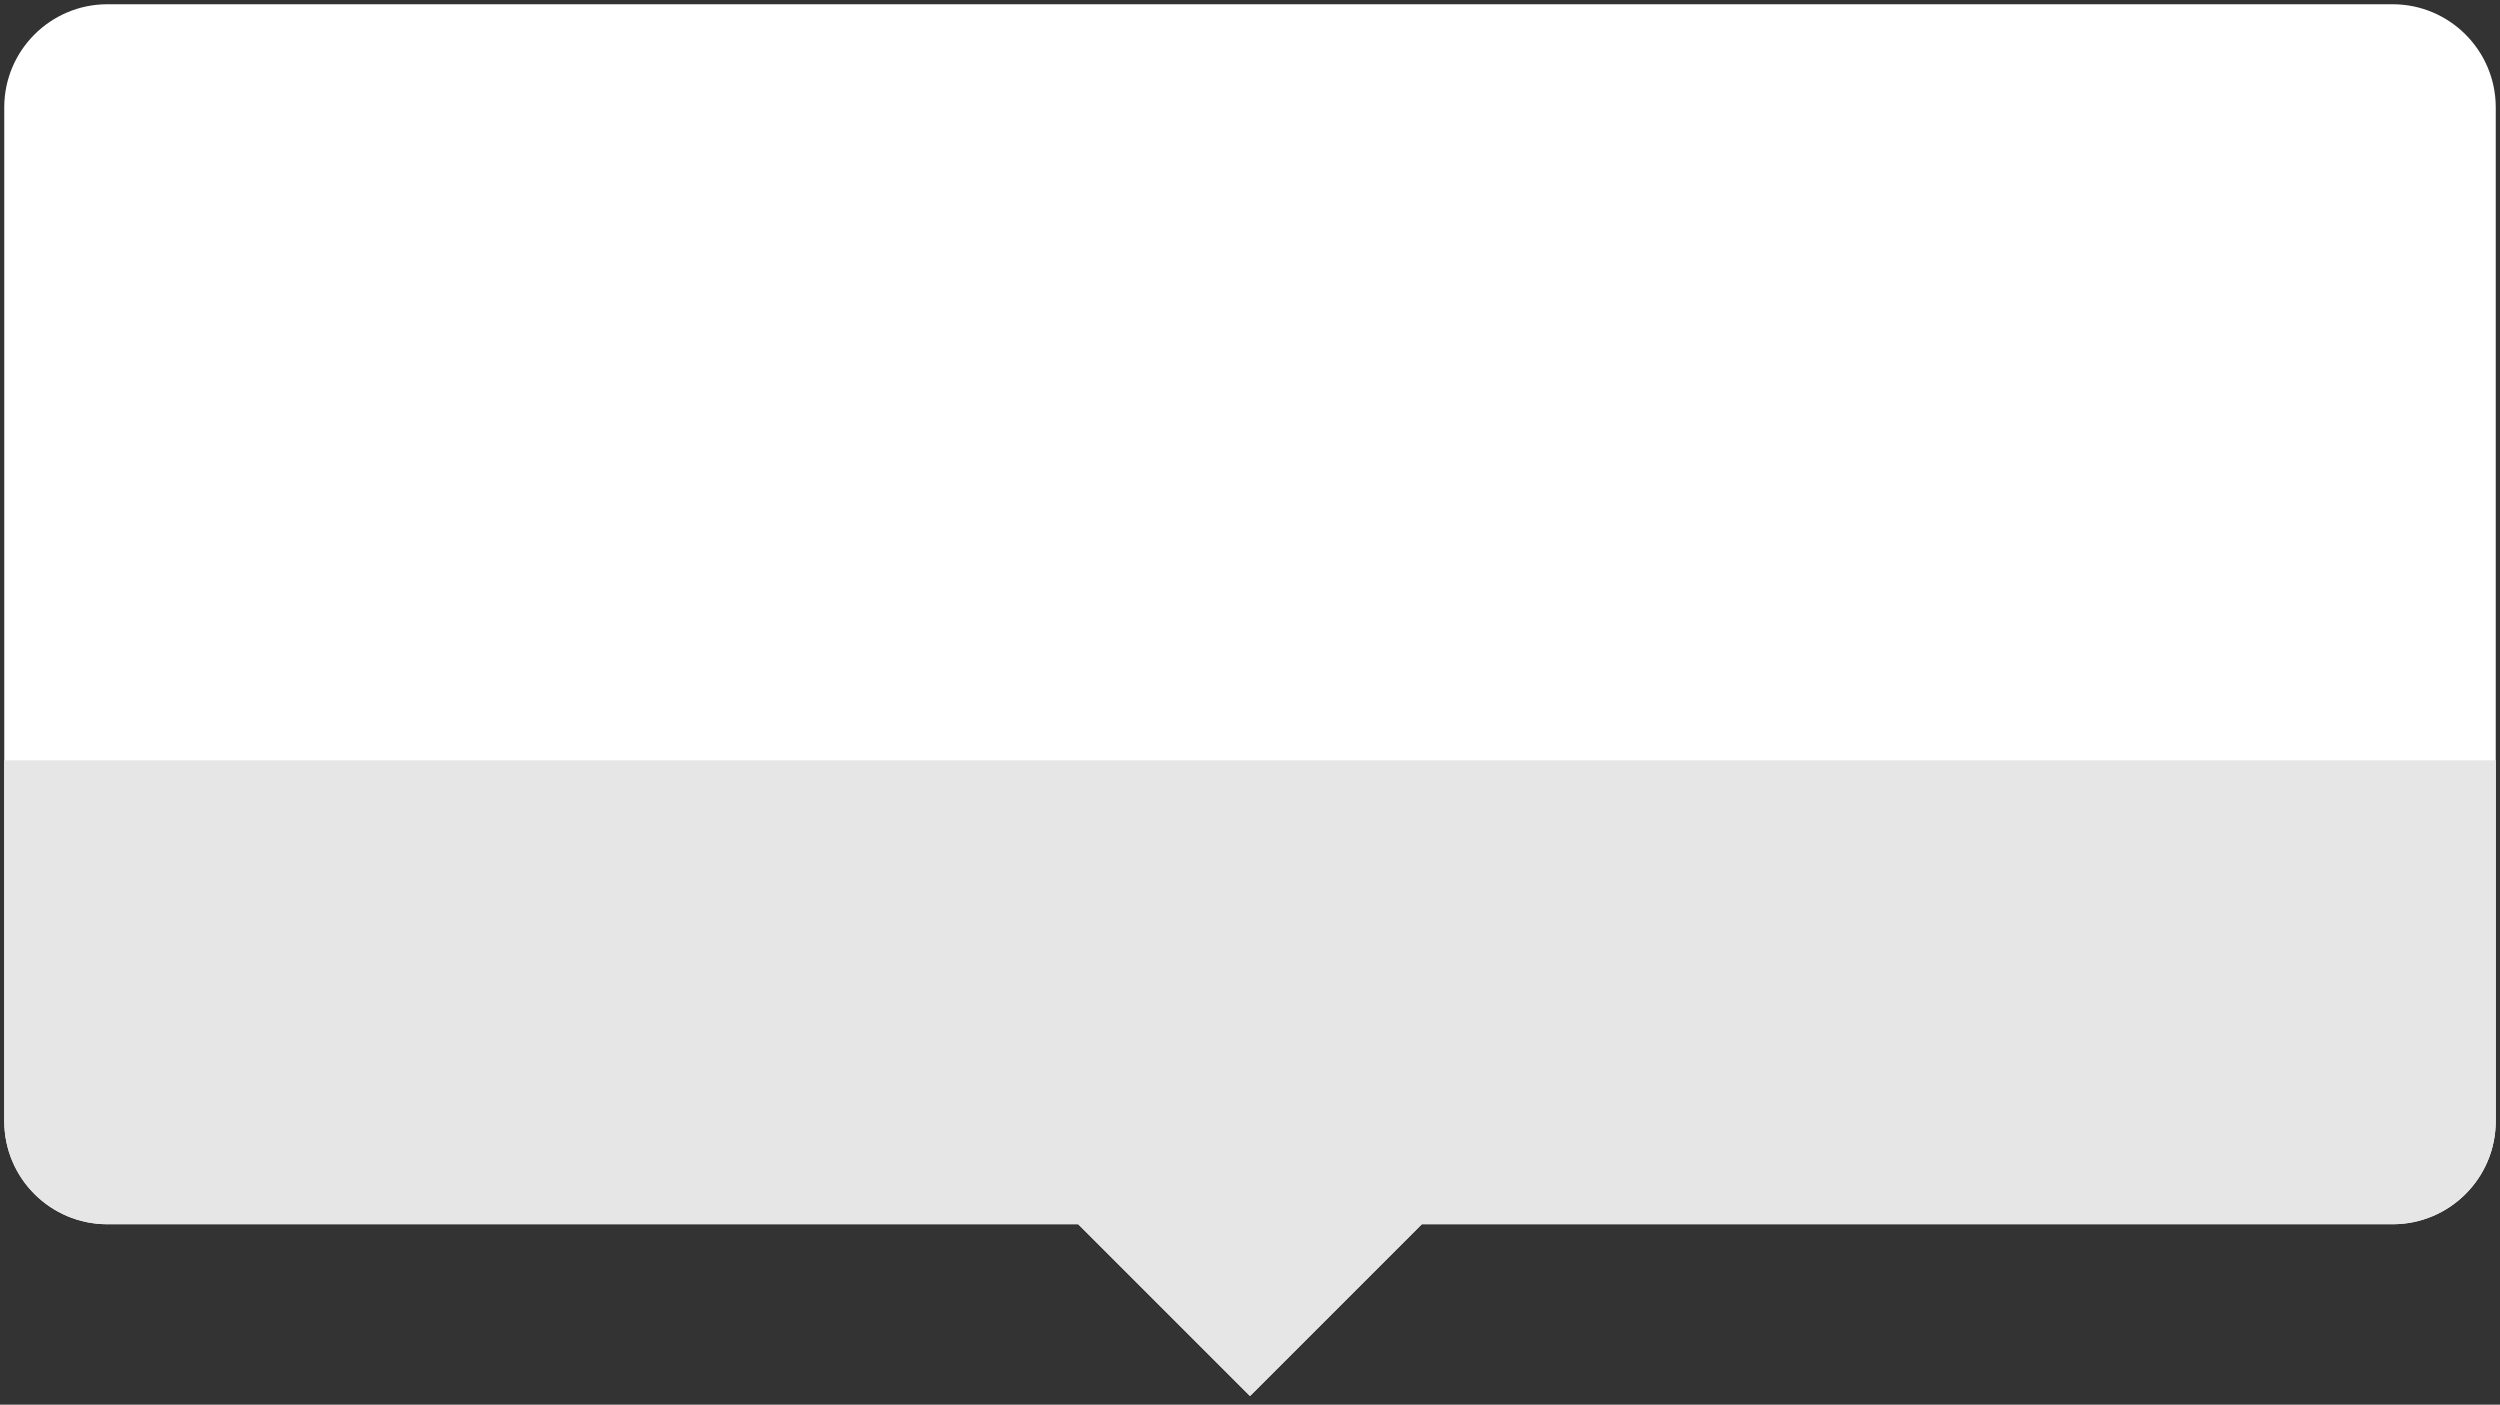<svg id="SvgjsSvg1008" xmlns="http://www.w3.org/2000/svg" version="1.1" xmlns:xlink="http://www.w3.org/1999/xlink" xmlns:svgjs="http://svgjs.com/svgjs" width="194" height="109" viewBox="0 0 194 109"><rect x="0" y="0" width="194" height="109" fill="#333333" stroke="none"/><title>Rounded Rectangle 3 copy 6</title><desc>Created with Avocode.</desc><defs id="SvgjsDefs1009"></defs><path id="SvgjsPath1010" d="M1471.33 6107.33H1648.67C1653.08 6107.33 1656.67 6110.92 1656.67 6115.33V6194C1656.67 6198.42 1653.08 6202 1648.67 6202H1573.33L1560 6215.33L1546.67 6202H1471.33C1466.92 6202 1463.33 6198.42 1463.33 6194V6115.33C1463.33 6110.92 1466.92 6107.33 1471.33 6107.33Z " fill="#ffffff" fill-opacity="1" transform="matrix(1,0,0,1,-1463,-6107)"></path><path id="SvgjsPath1011" d="M1656.67 6166V6194C1656.67 6198.42 1653.08 6202 1648.67 6202H1573.33L1560 6215.33L1546.67 6202H1471.33C1466.92 6202 1463.33 6198.42 1463.33 6194V6166 " fill="#e6e6e6" fill-opacity="1" transform="matrix(1,0,0,1,-1463,-6107)"></path></svg>